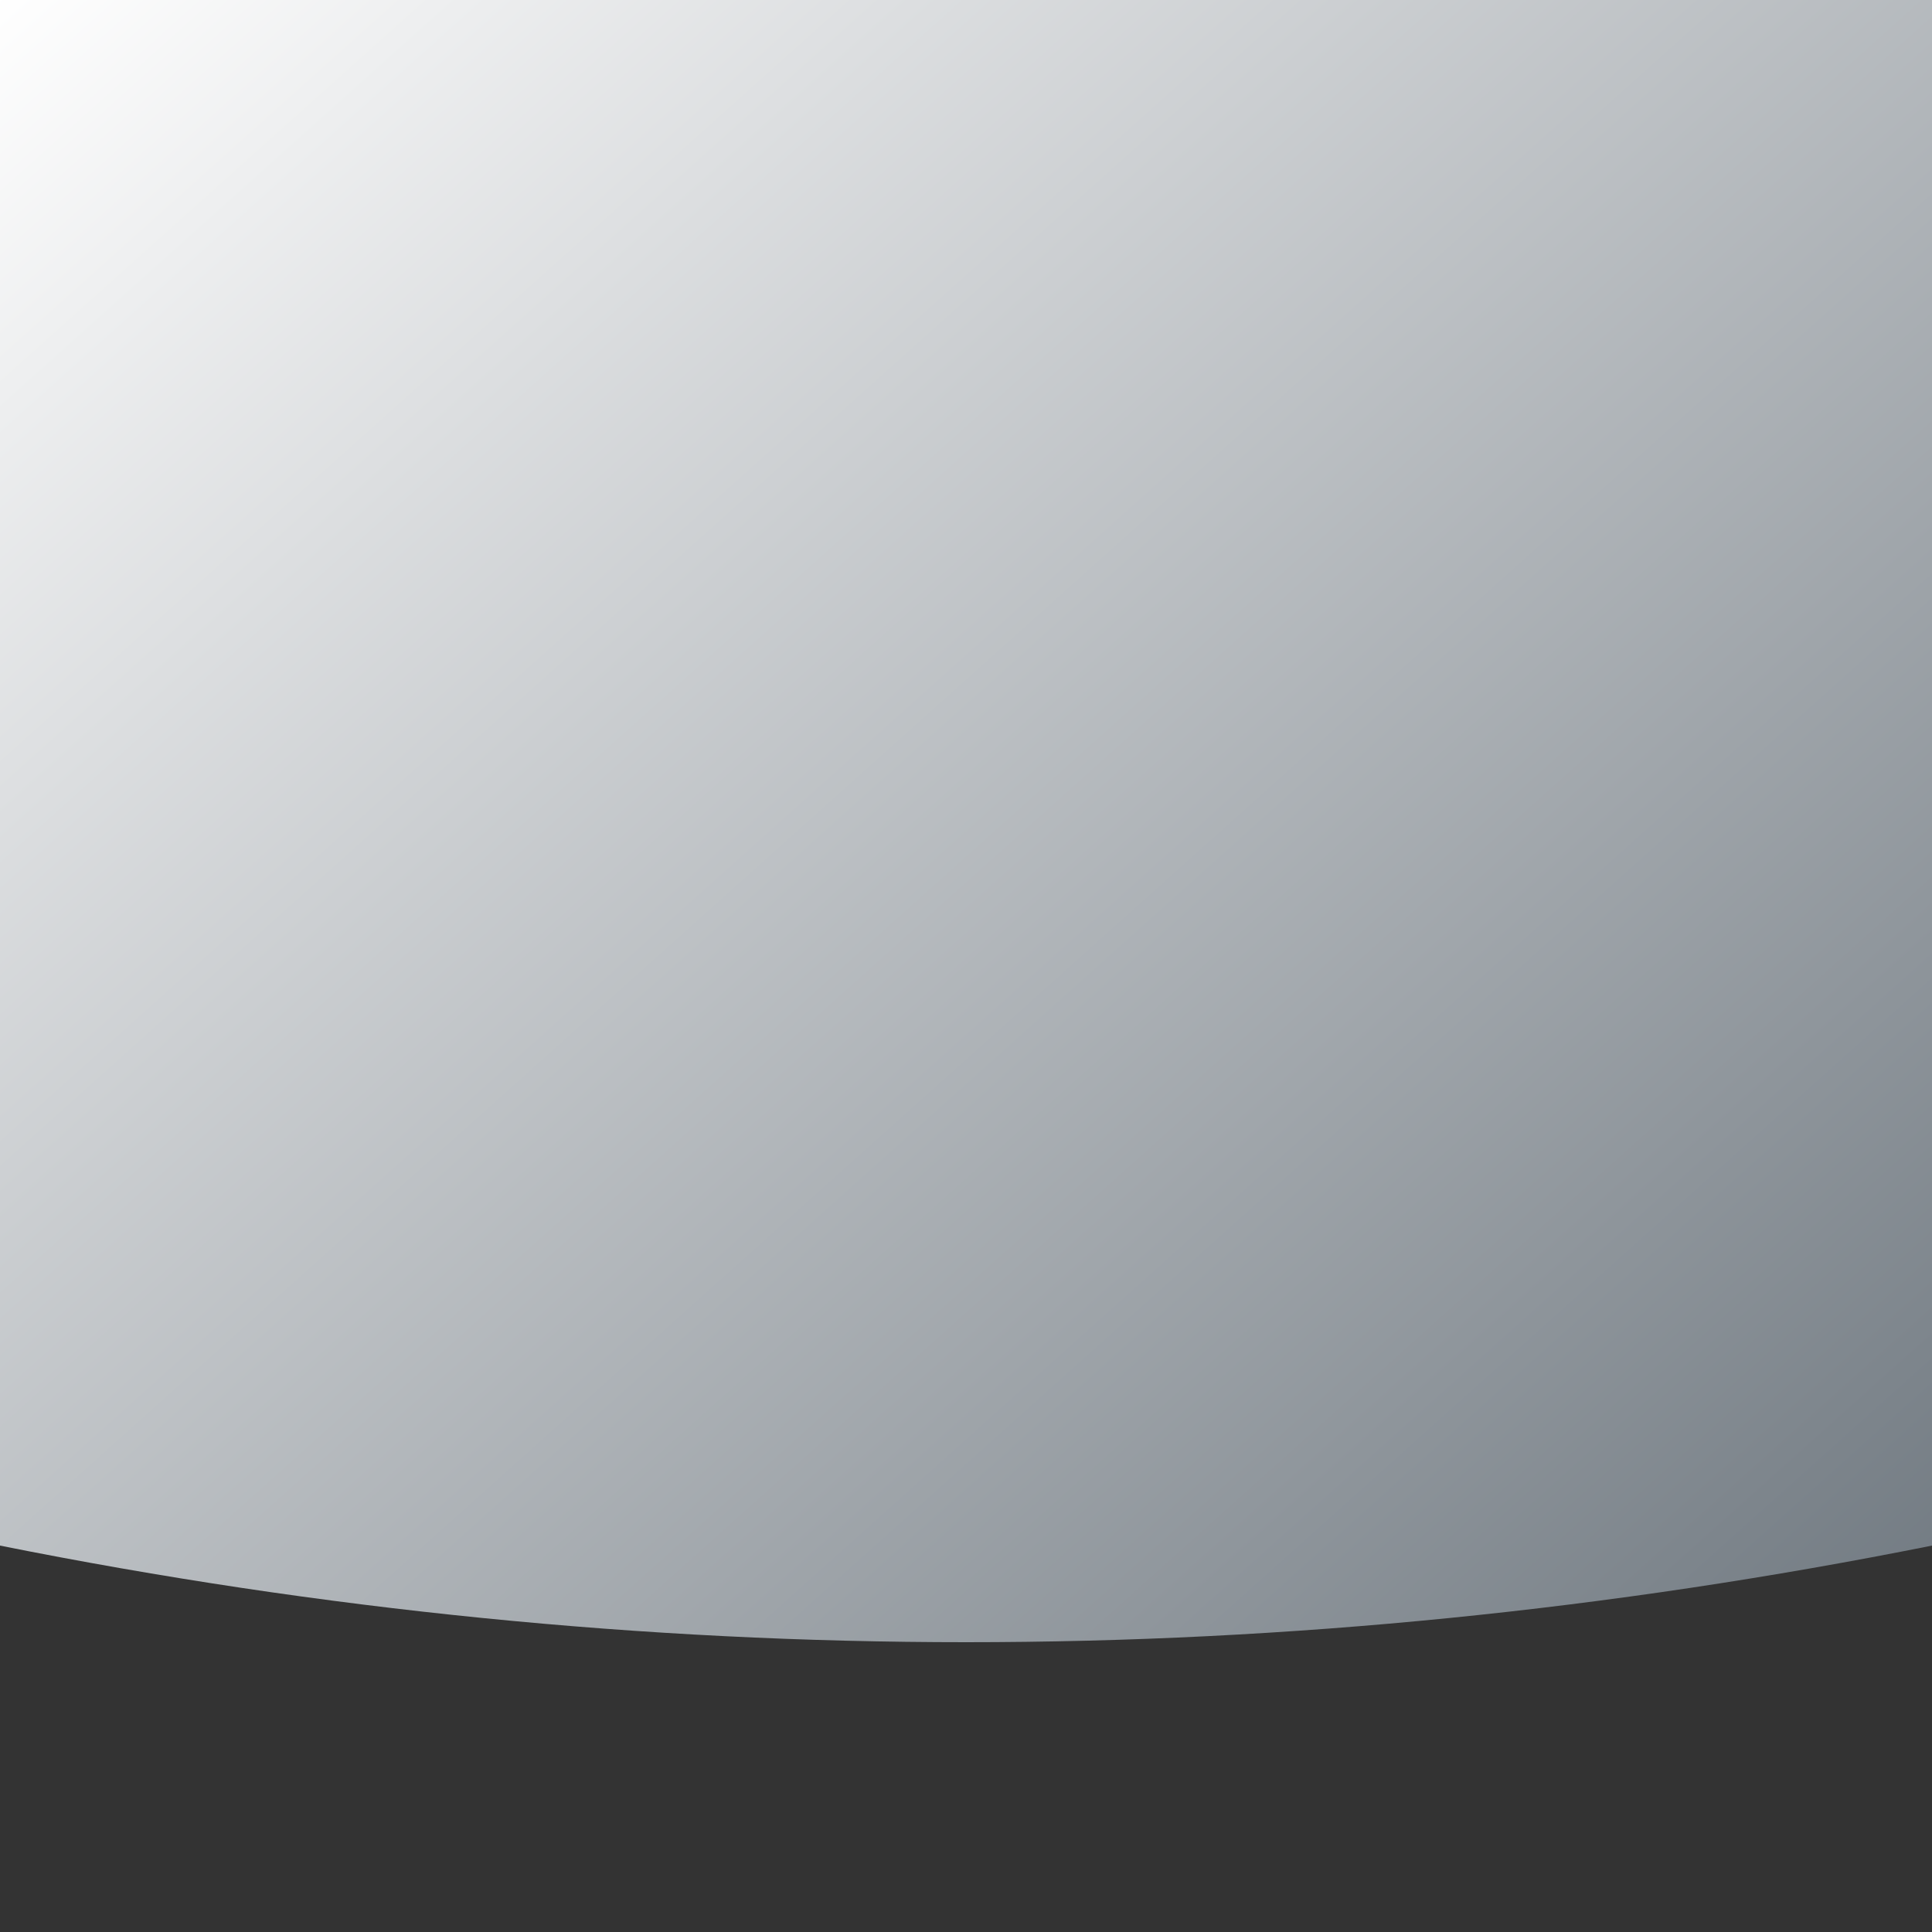 <svg xmlns="http://www.w3.org/2000/svg" viewBox="0 0 500 500" preserveAspectRatio="none">
    <rect x="0" y="0" width="500" height="500" fill="#333333" stroke="none"/>
    <defs>
        <!-- Definimos el degradado gris -->
        <linearGradient id="grad" x1="0%" y1="0%" x2="100%" y2="100%">
            <stop offset="0%" style="stop-color: rgba(255, 255, 255, 1);" />
            <stop offset="100%" style="stop-color: rgba(108, 117, 125, 1);" />
        </linearGradient>
    </defs>
    <!-- Dibujamos el rectángulo con el borde inferior curvo -->
    <path d="M0,0 H500 V400 Q250,450 0,400 Z" fill="url(#grad)" />
    <!-- 450 es el que hay que tocar -->
</svg>
